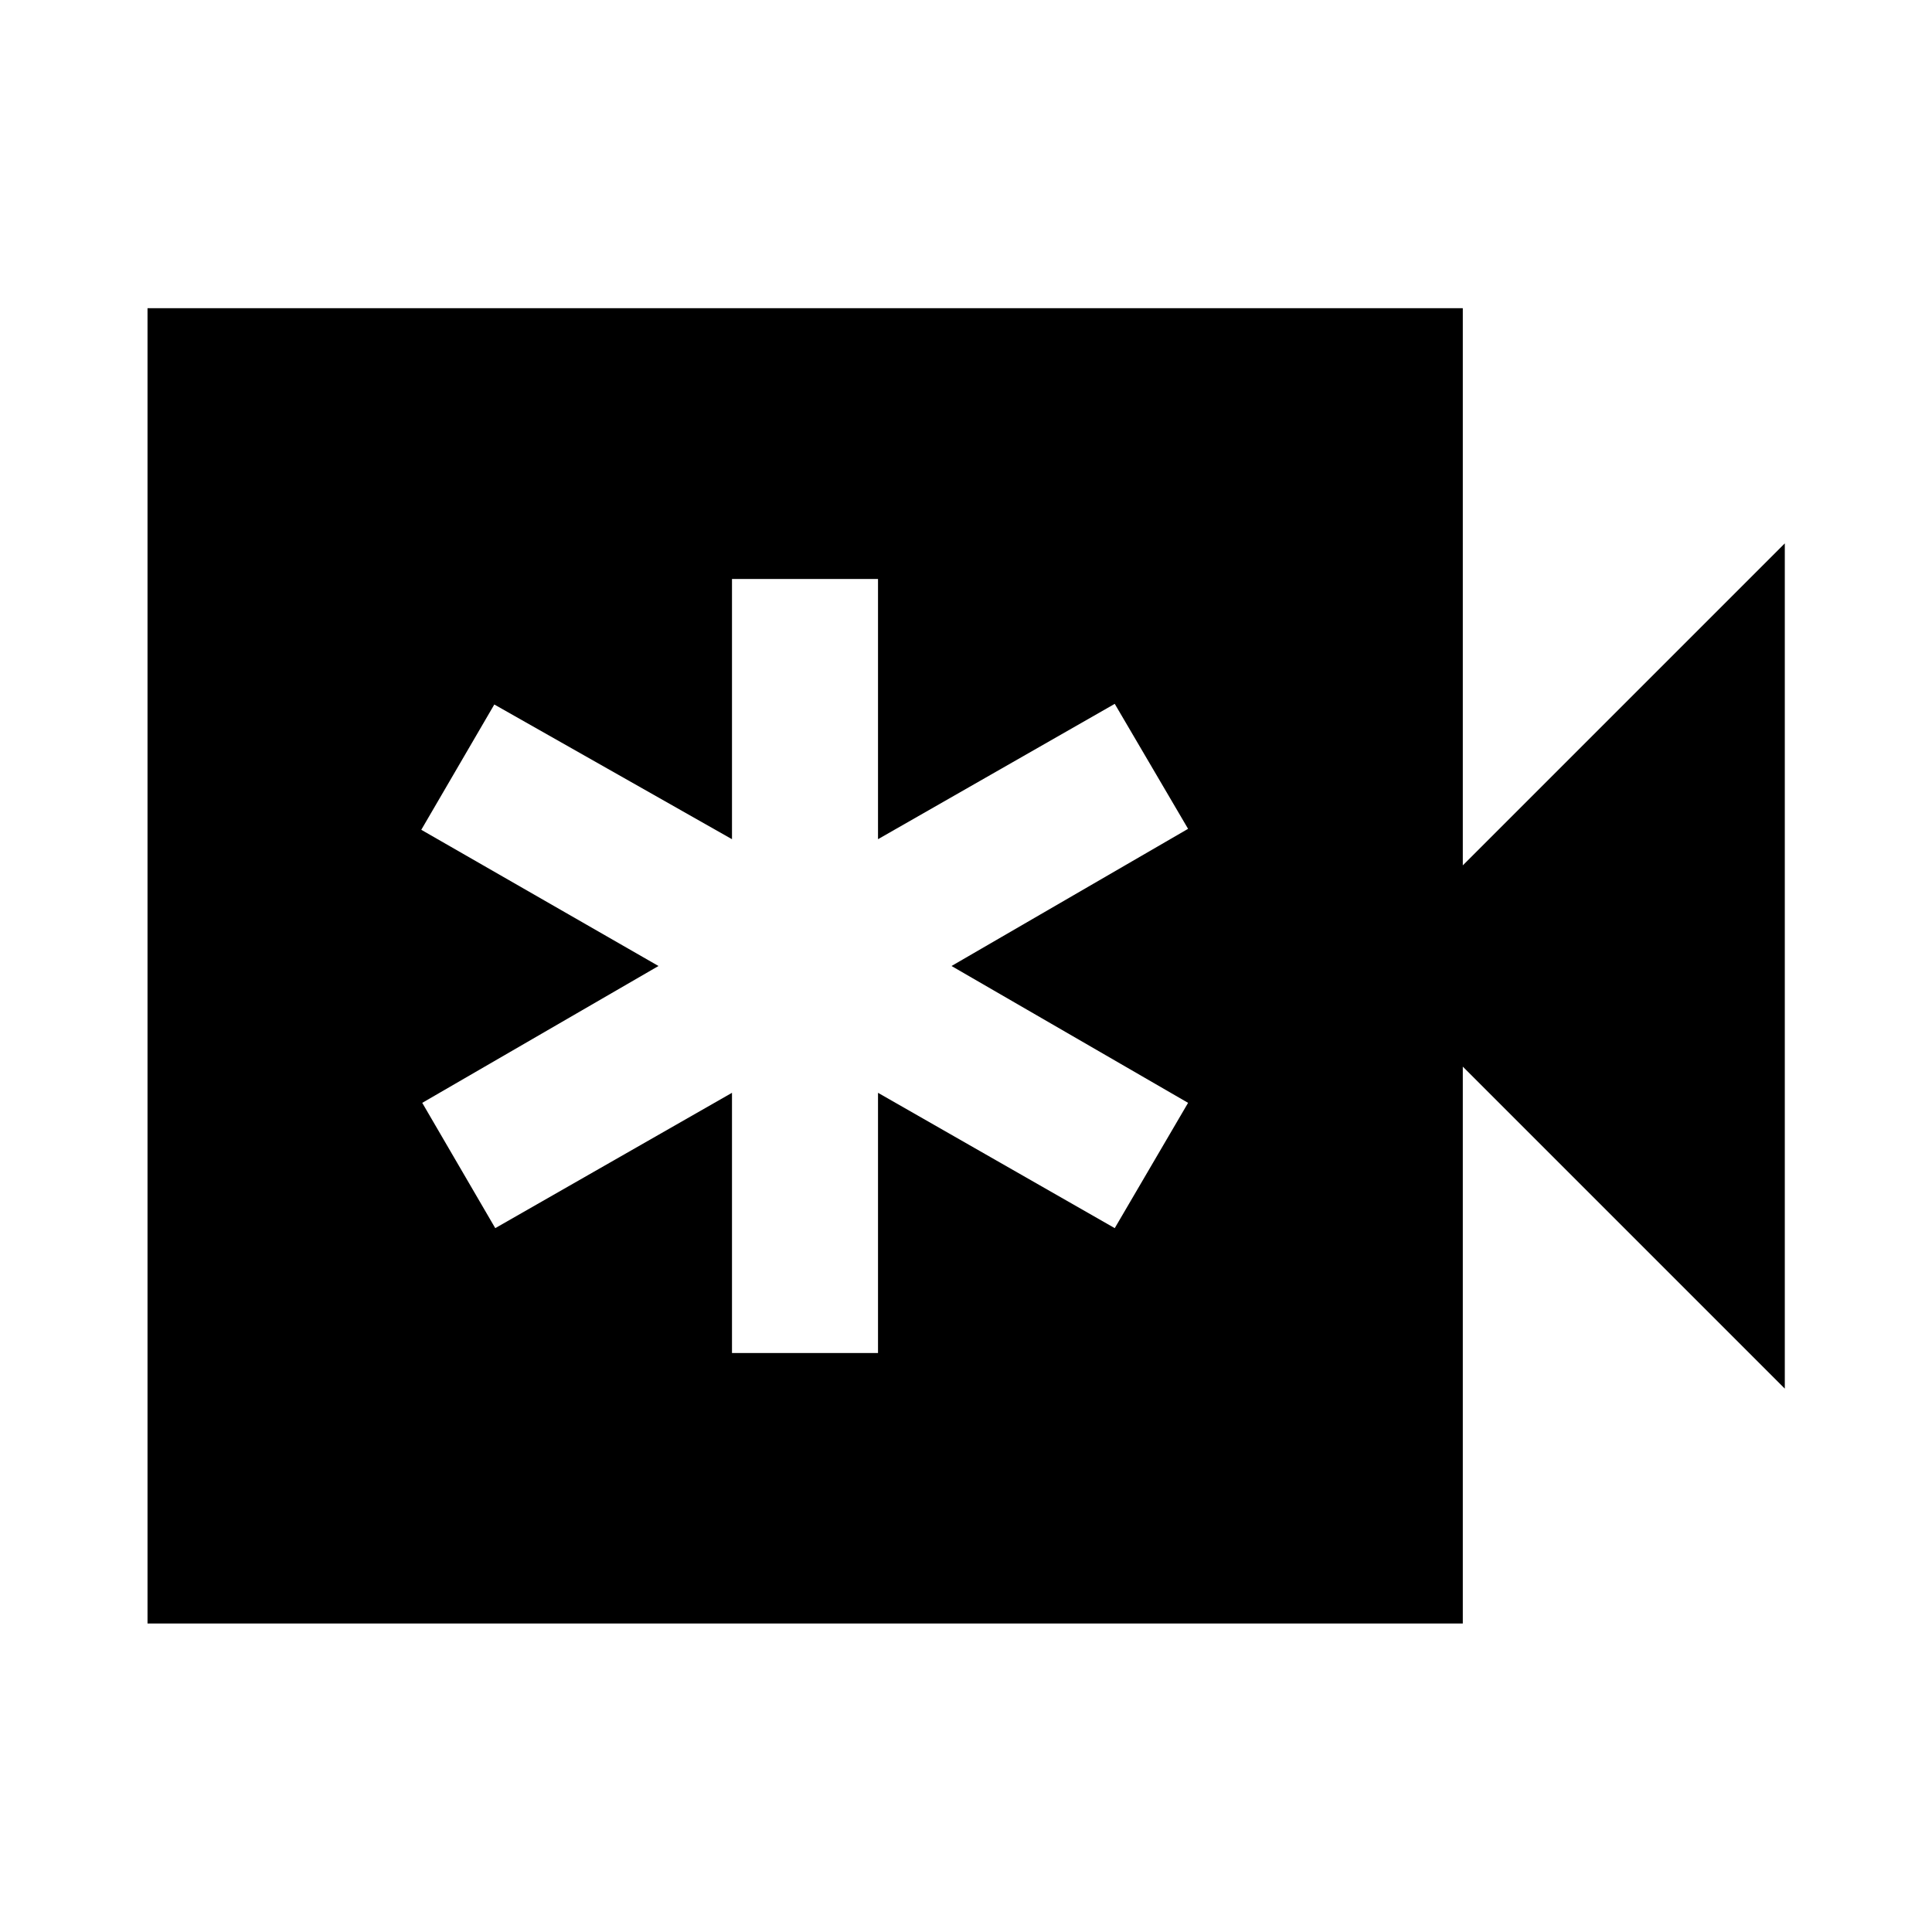 <svg xmlns="http://www.w3.org/2000/svg" height="40" viewBox="0 -960 960 960" width="40"><path d="M363.72-287.7h72.56v-129.29l117.63 67.25L590.35-412 472.8-480l117.55-68.16-36.44-62.1-117.63 67.25V-672.3h-72.56v129.29l-118.1-66.93-36.29 62.26L327.2-480l-117.39 68 36.28 62.26 117.63-67.25v129.29ZM73.3-153.3v-653.56h653.56V-530l160-160v420l-160-160v276.7H73.3Z"/></svg>